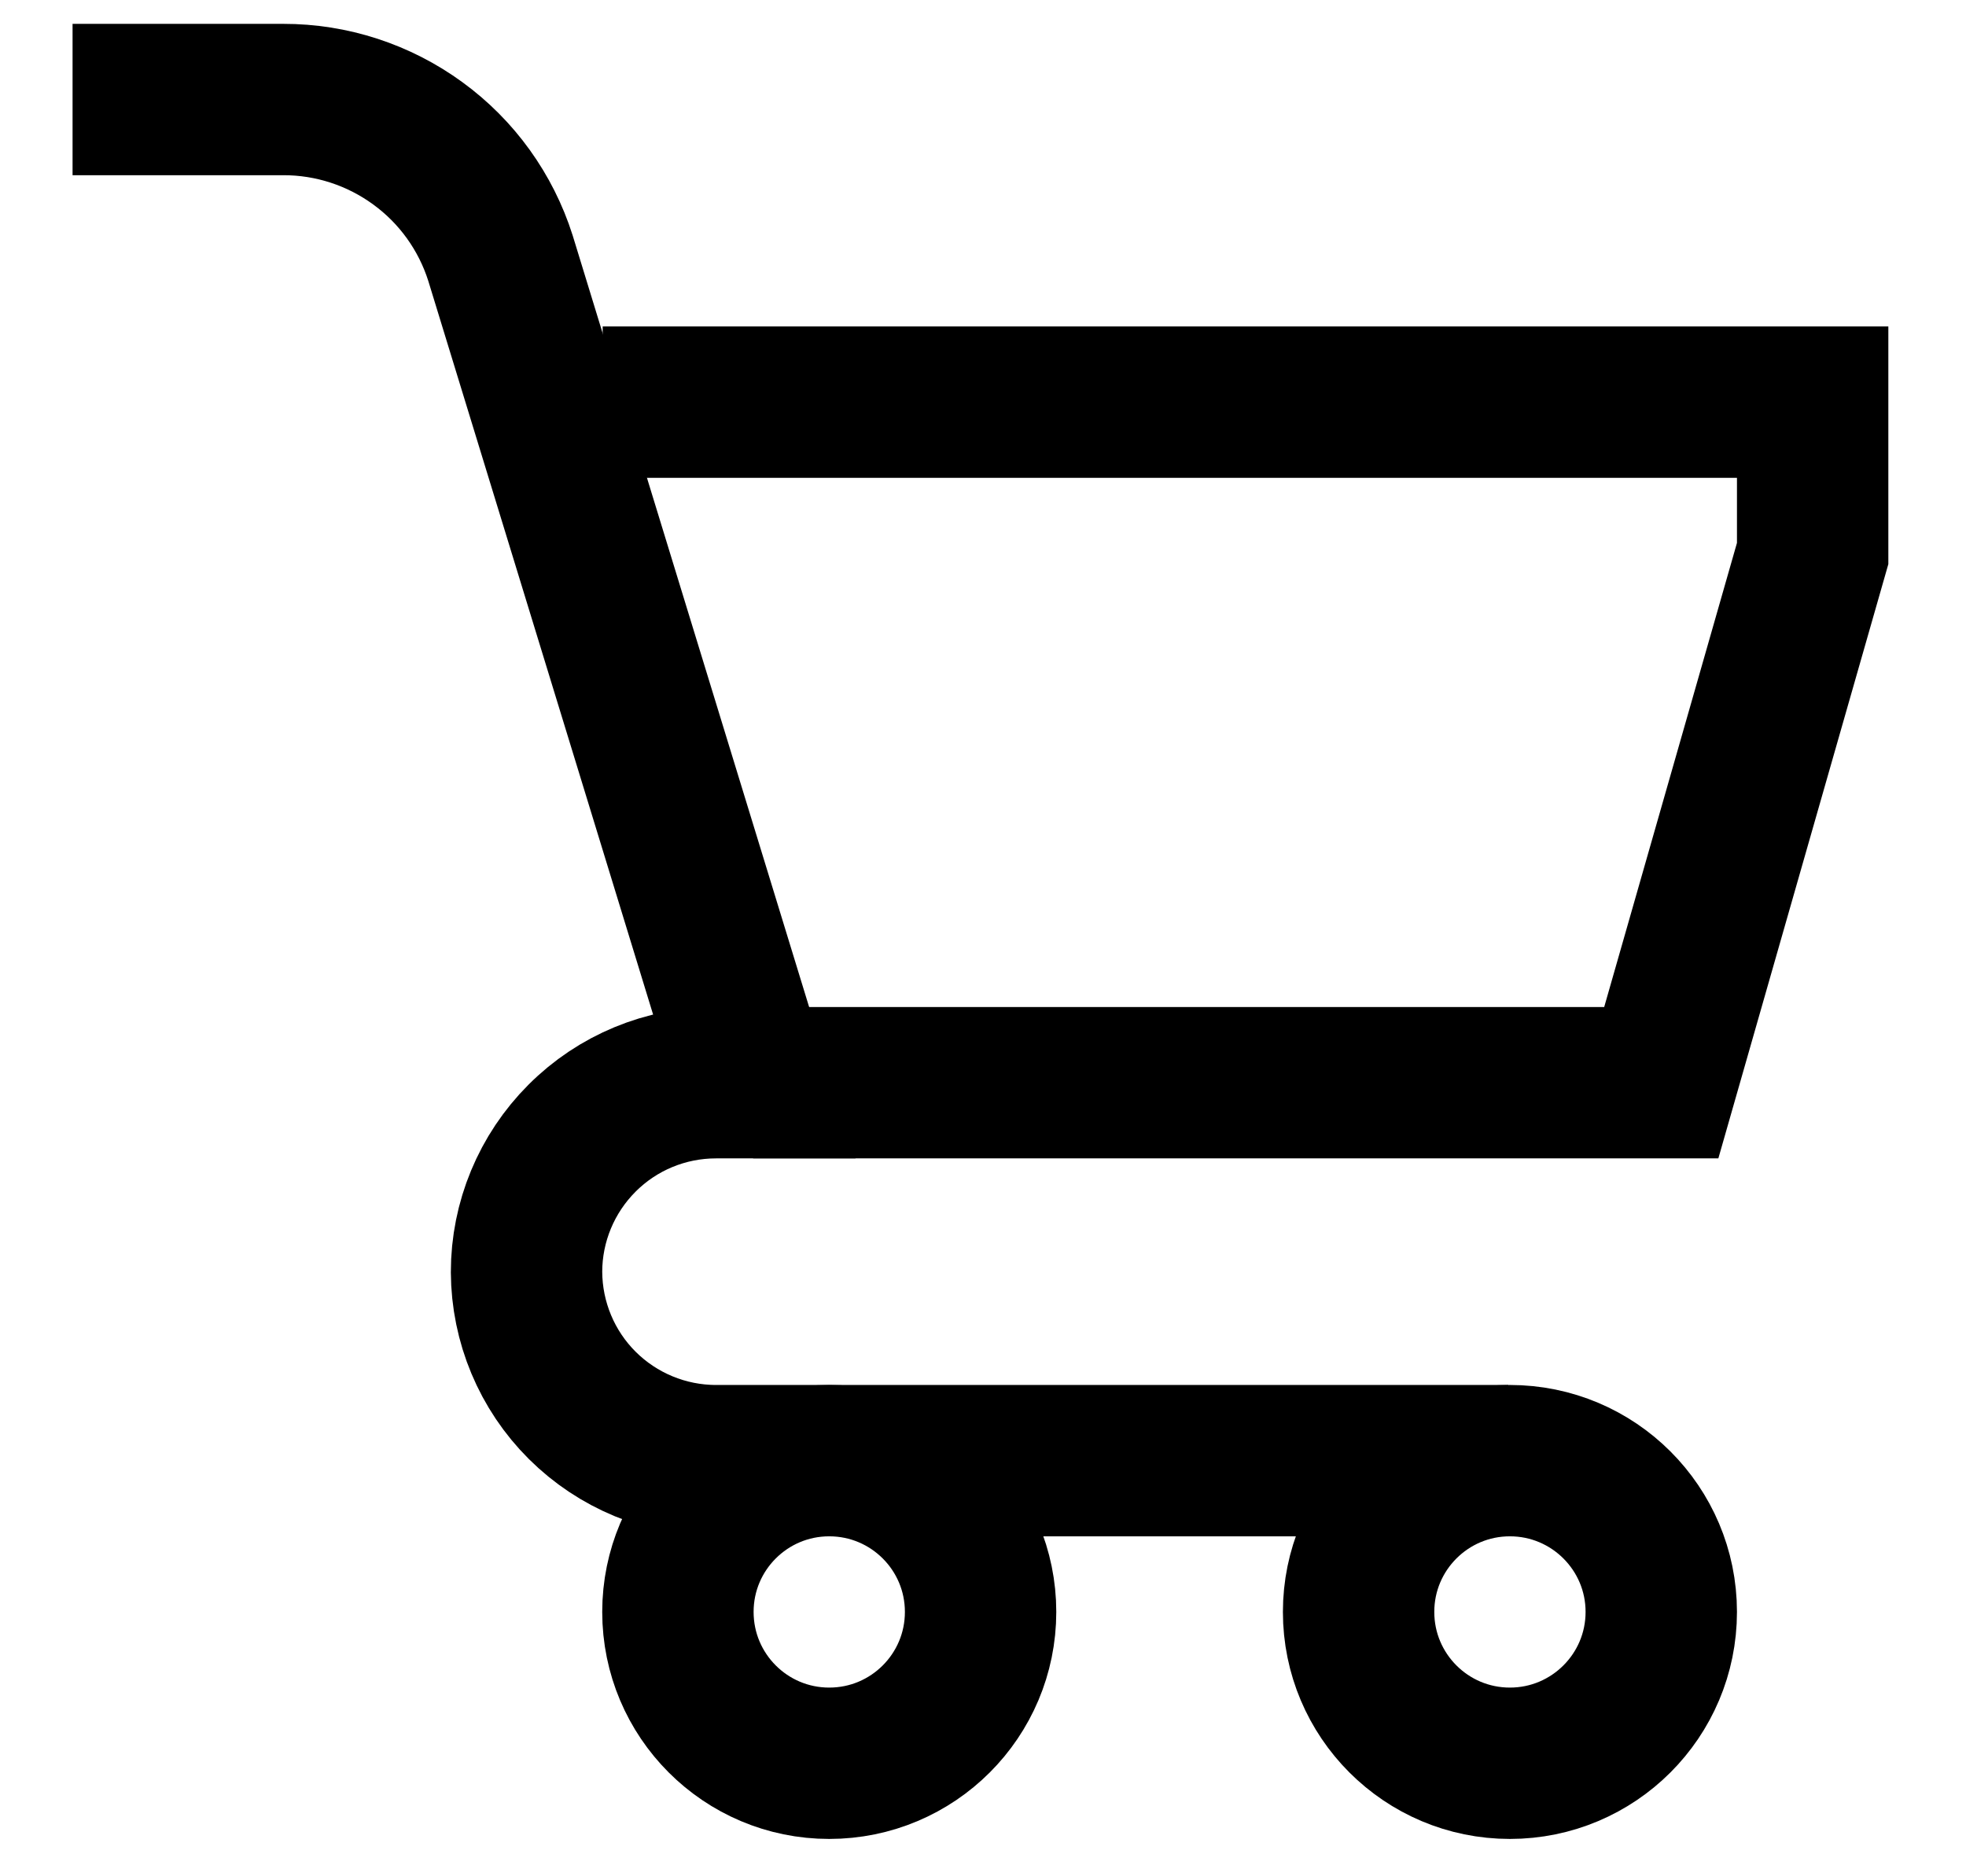 <svg width="22" height="21" viewBox="0 0 22 21" fill="transparent" xmlns="http://www.w3.org/2000/svg">
    <path d="M9.279 19.735C10.215 19.735 10.973 18.977 10.973 18.041C10.973 17.106 10.215 16.348 9.279 16.348C8.344 16.348 7.586 17.106 7.586 18.041C7.586 18.977 8.344 19.735 9.279 19.735Z"
          stroke="currentColor" stroke-width="1.694" stroke-miterlimit="10"/>
    <path d="M16.896 19.735C17.831 19.735 18.59 18.977 18.59 18.041C18.59 17.106 17.831 16.348 16.896 16.348C15.961 16.348 15.203 17.106 15.203 18.041C15.203 18.977 15.961 19.735 16.896 19.735Z"
          stroke="currentColor" stroke-width="1.694" stroke-miterlimit="10"/>
    <path d="M0.812 1.114H3.17C3.711 1.113 4.238 1.285 4.675 1.604C5.112 1.922 5.436 2.372 5.6 2.888L8.428 12.118H8.012C7.449 12.118 6.91 12.341 6.513 12.739C6.116 13.136 5.892 13.675 5.892 14.237C5.895 14.798 6.119 15.335 6.516 15.73C6.913 16.125 7.451 16.348 8.012 16.348H16.878"
          stroke="currentColor" stroke-width="1.694" stroke-miterlimit="10"/>
    <path d="M6.744 4.501H20.284V6.195L18.59 12.118H8.428" stroke="currentColor" stroke-width="1.694"
          stroke-miterlimit="10"/>
</svg>
